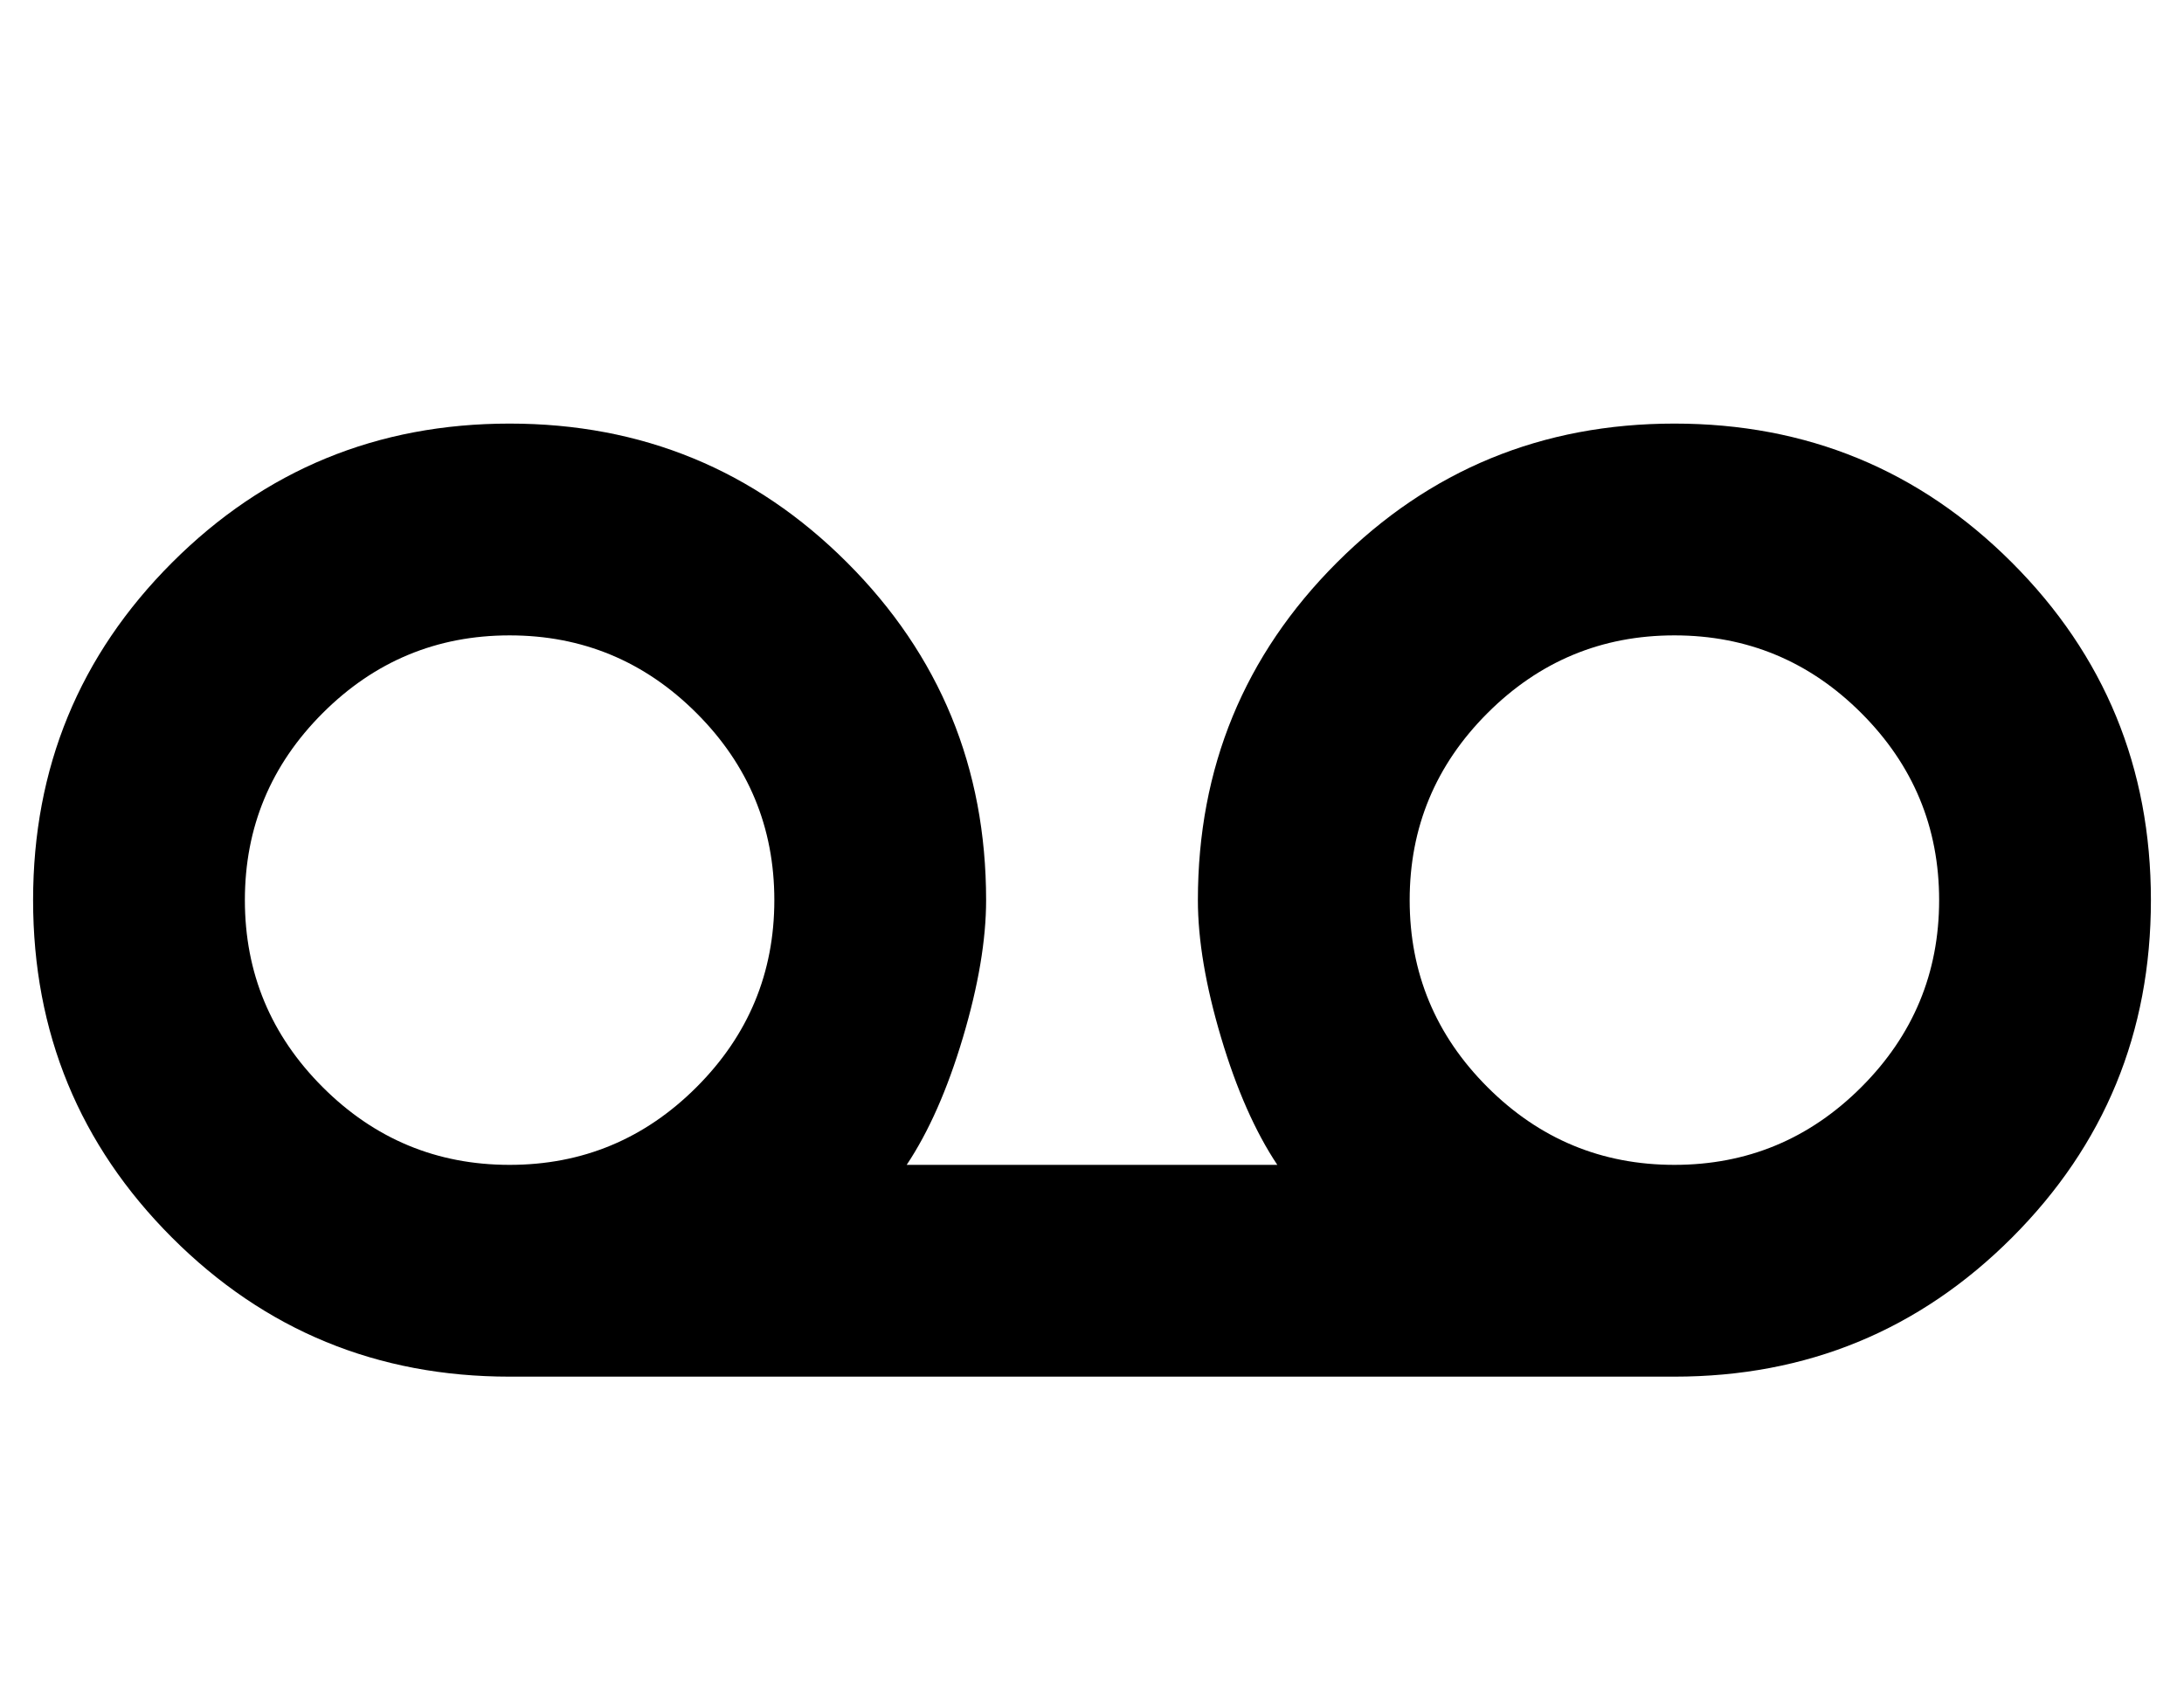 <?xml version="1.0" standalone="no"?>
<!DOCTYPE svg PUBLIC "-//W3C//DTD SVG 1.1//EN" "http://www.w3.org/Graphics/SVG/1.1/DTD/svg11.dtd" >
<svg xmlns="http://www.w3.org/2000/svg" xmlns:xlink="http://www.w3.org/1999/xlink" version="1.1" viewBox="-10 0 660 512">
   <path fill="currentColor"
d="M496 128q60 0 102 42t42 102t-42 102t-102 42h-352q-60 0 -102 -42t-42 -102t42 -102t102 -42t102 42t42 102q0 18 -7 41.5t-17 38.5h112q-10 -15 -17 -38.5t-7 -41.5q0 -60 42 -102t102 -42zM64 272q0 33 23.5 56.5t56.5 23.5t56.5 -23.5t23.5 -56.5t-23.5 -56.5
t-56.5 -23.5t-56.5 23.5t-23.5 56.5zM496 352q33 0 56.5 -23.5t23.5 -56.5t-23.5 -56.5t-56.5 -23.5t-56.5 23.5t-23.5 56.5t23.5 56.5t56.5 23.5z" />
</svg>
